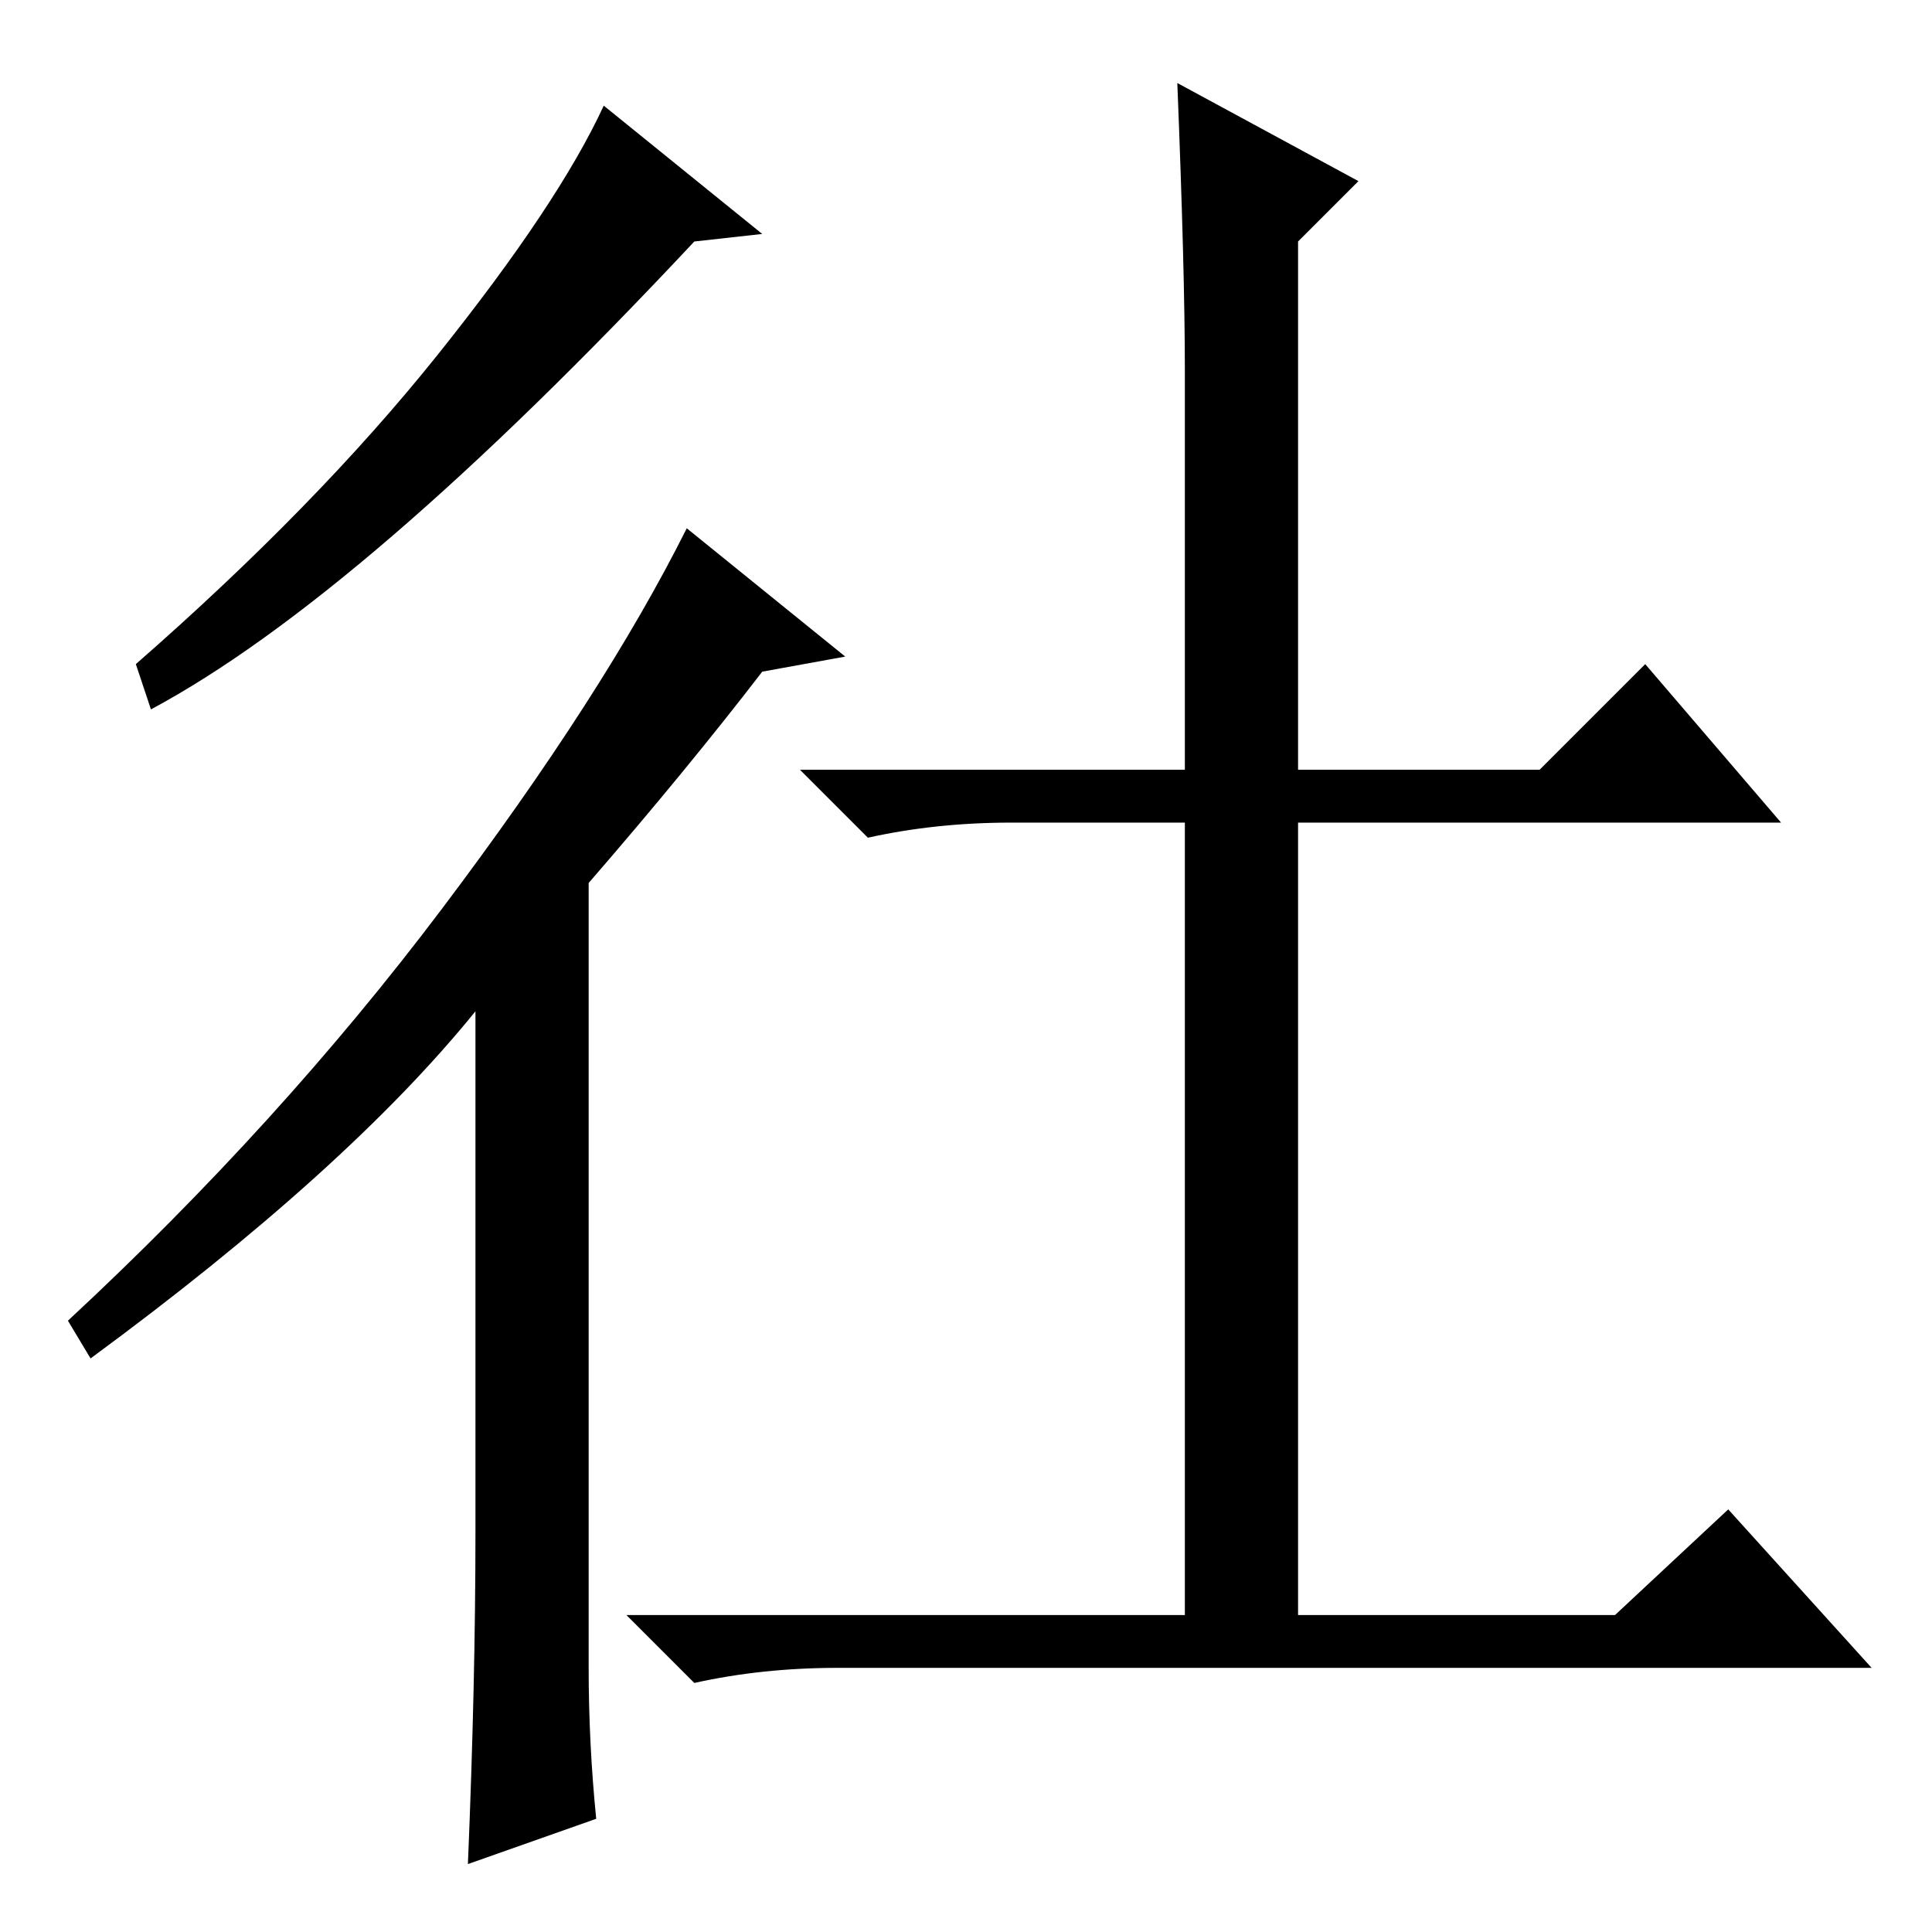 <?xml version="1.0" standalone="no"?>
<!DOCTYPE svg PUBLIC "-//W3C//DTD SVG 1.1//EN" "http://www.w3.org/Graphics/SVG/1.1/DTD/svg11.dtd" >
<svg xmlns="http://www.w3.org/2000/svg" xmlns:xlink="http://www.w3.org/1999/xlink" version="1.1" viewBox="0 -36 256 256">
  <g transform="matrix(1 0 0 -1 0 220)">
   <path fill="currentColor"
d="M92 224q-44 -47 -72 -62l-2 6q24 21 40 41t22 33l21 -17zM78 35q0 -10 1 -20l-17 -6q1 24 1 44v69q-17 -21 -51 -46l-3 5q28 26 49.5 54.5t32.5 50.5l21 -17l-11 -2q-10 -13 -23 -28v-104zM156 245l24 -13l-8 -8v-70h32l14 14l18 -21h-64v-105h42l15 14l19 -21h-137
q-10 0 -19 -2l-9 9h74v105h-23q-10 0 -19 -2l-9 9h51v53q0 13 -1 38z" />
  </g>

</svg>
